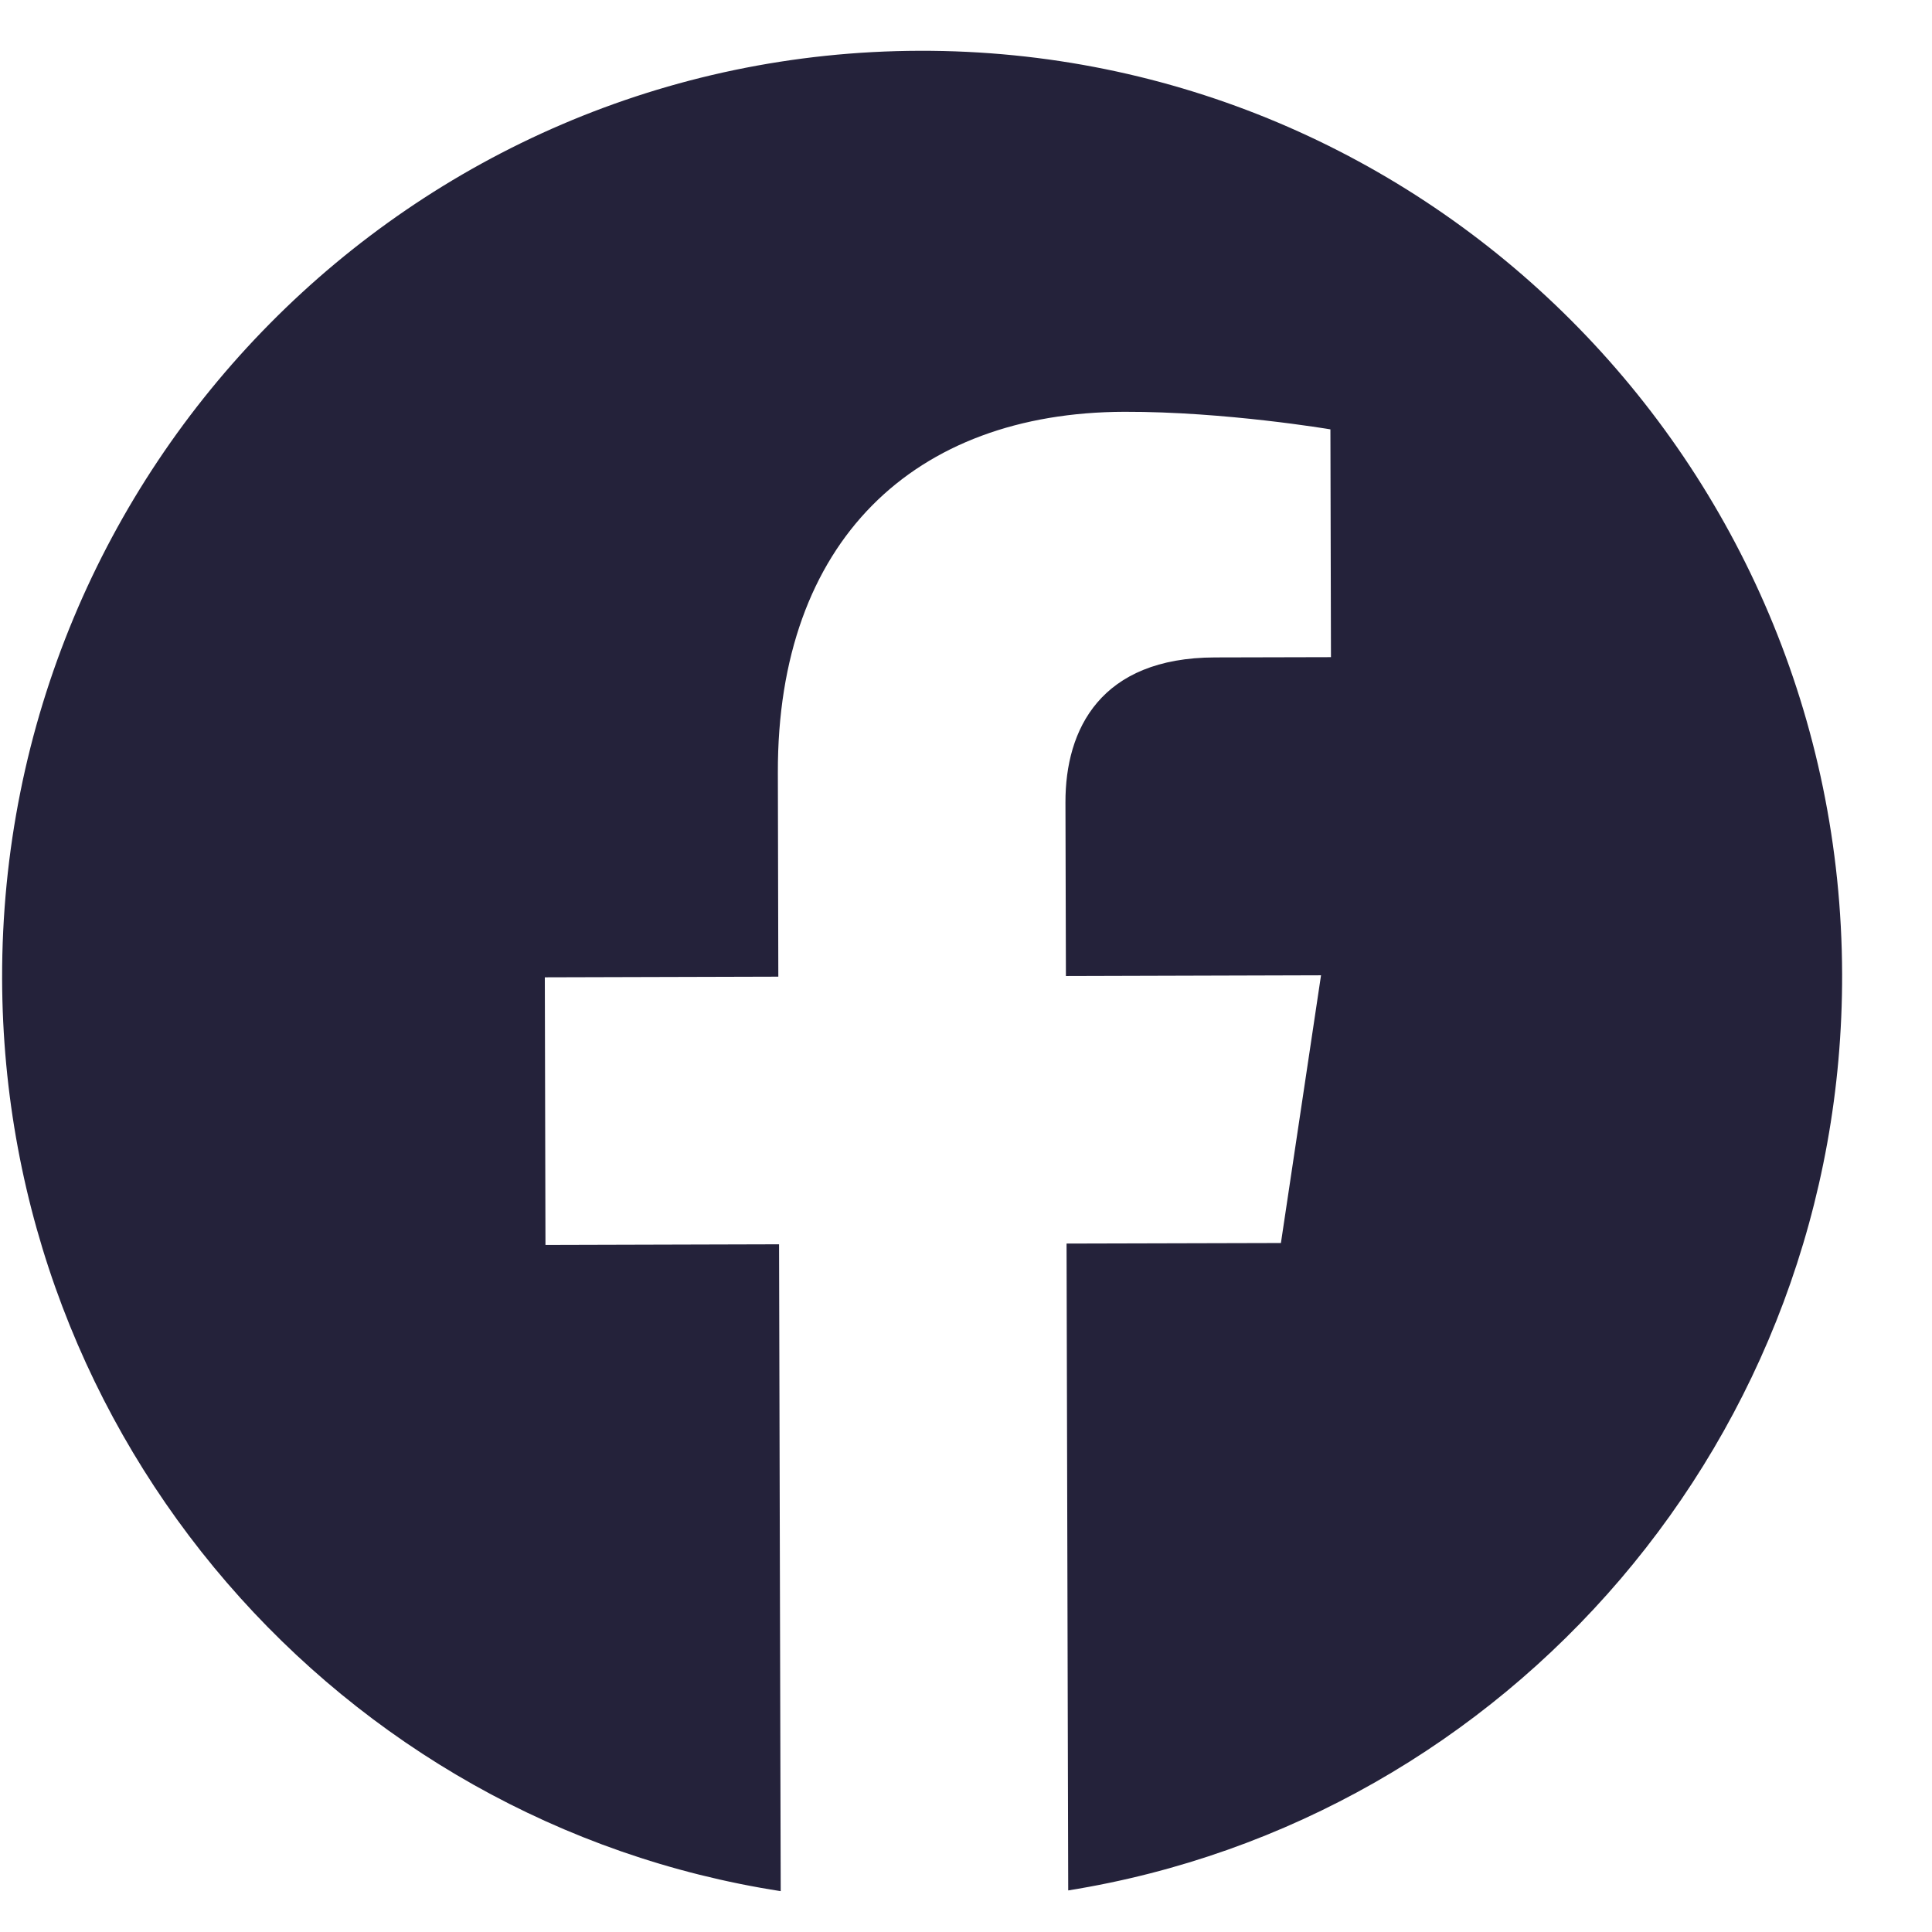 <svg width="21" height="21" viewBox="0 0 21 21" fill="none" xmlns="http://www.w3.org/2000/svg">
<path d="M20.023 10.587C20.009 5.03 15.52 0.538 9.997 0.552C4.474 0.566 0.009 5.082 0.023 10.639C0.036 15.661 3.703 19.814 8.486 20.556L8.468 13.525L5.929 13.532L5.922 10.623L8.46 10.616L8.455 8.4C8.448 5.879 9.937 4.482 12.222 4.476C13.315 4.473 14.461 4.667 14.461 4.667L14.467 7.143L13.205 7.146C11.963 7.149 11.579 7.926 11.581 8.722L11.586 10.609L14.359 10.601L13.923 13.511L11.593 13.517L11.611 20.548C16.391 19.781 20.036 15.61 20.023 10.587Z" fill="#24223A"/>
</svg>
